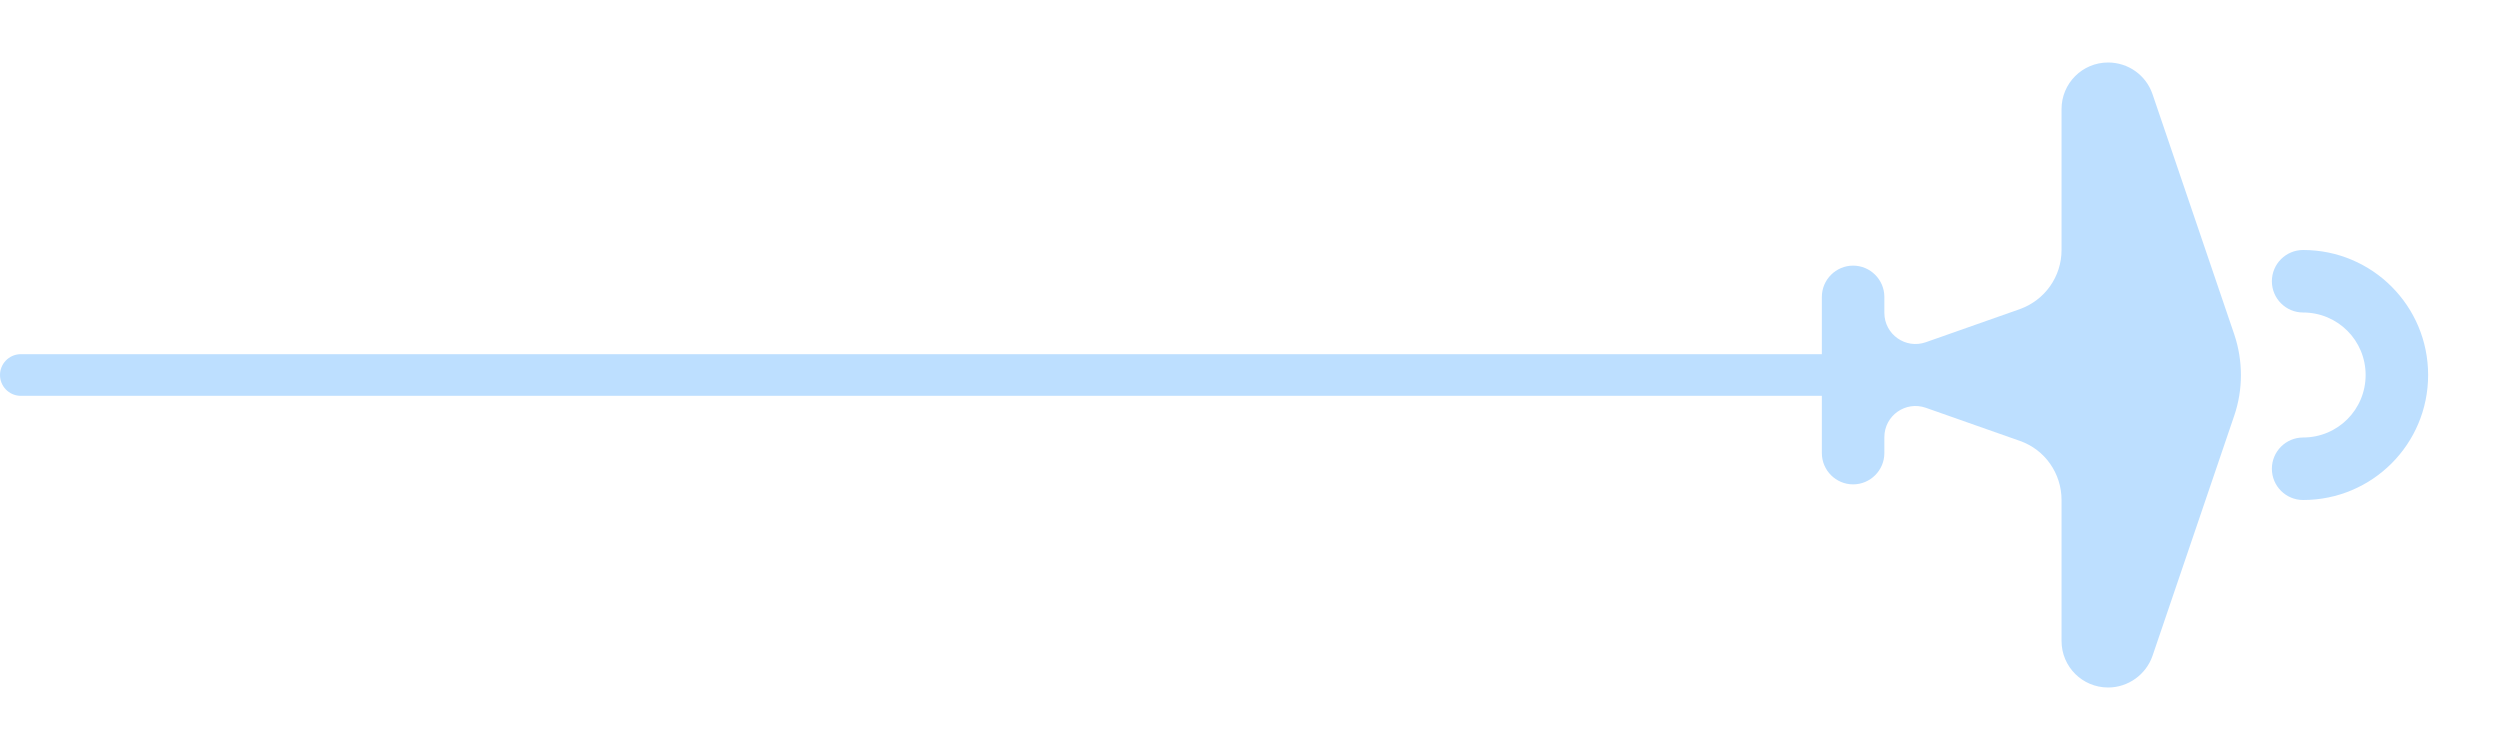 <svg width="120" height="36" viewBox="0 0 120 36" fill="none" xmlns="http://www.w3.org/2000/svg">
<path d="M1 18H99" stroke="#BDDFFF" stroke-width="2" stroke-linecap="round"/>
<path d="M101.189 33C102.149 33 103.004 32.385 103.319 31.485L107.249 19.935C107.669 18.69 107.669 17.325 107.249 16.065L103.319 4.515C103.004 3.6 102.149 3 101.189 3C99.945 3 98.954 4.005 98.954 5.235L98.954 12C98.954 13.275 98.159 14.4 96.96 14.835L92.444 16.425C91.469 16.77 90.449 16.05 90.449 15.015L90.449 14.25C90.449 13.425 89.774 12.75 88.949 12.75C88.124 12.75 87.449 13.425 87.449 14.25L87.449 21.75C87.449 22.575 88.124 23.25 88.949 23.25C89.774 23.25 90.449 22.575 90.449 21.75L90.449 20.985C90.449 19.95 91.469 19.23 92.444 19.575L96.96 21.165C98.159 21.585 98.954 22.725 98.954 24L98.954 30.765C98.954 32.01 99.96 33 101.189 33Z" fill="#BDDFFF"/>
<path fill-rule="evenodd" clip-rule="evenodd" d="M113.55 18C113.55 16.338 112.211 15 110.55 15C109.721 15 109.05 14.328 109.05 13.5C109.05 12.672 109.721 12 110.55 12C113.868 12 116.55 14.682 116.55 18C116.55 21.318 113.868 24 110.55 24C109.721 24 109.05 23.328 109.05 22.5C109.05 21.672 109.721 21 110.55 21C112.211 21 113.55 19.662 113.55 18Z" fill="#BDDFFF"/>
</svg>
